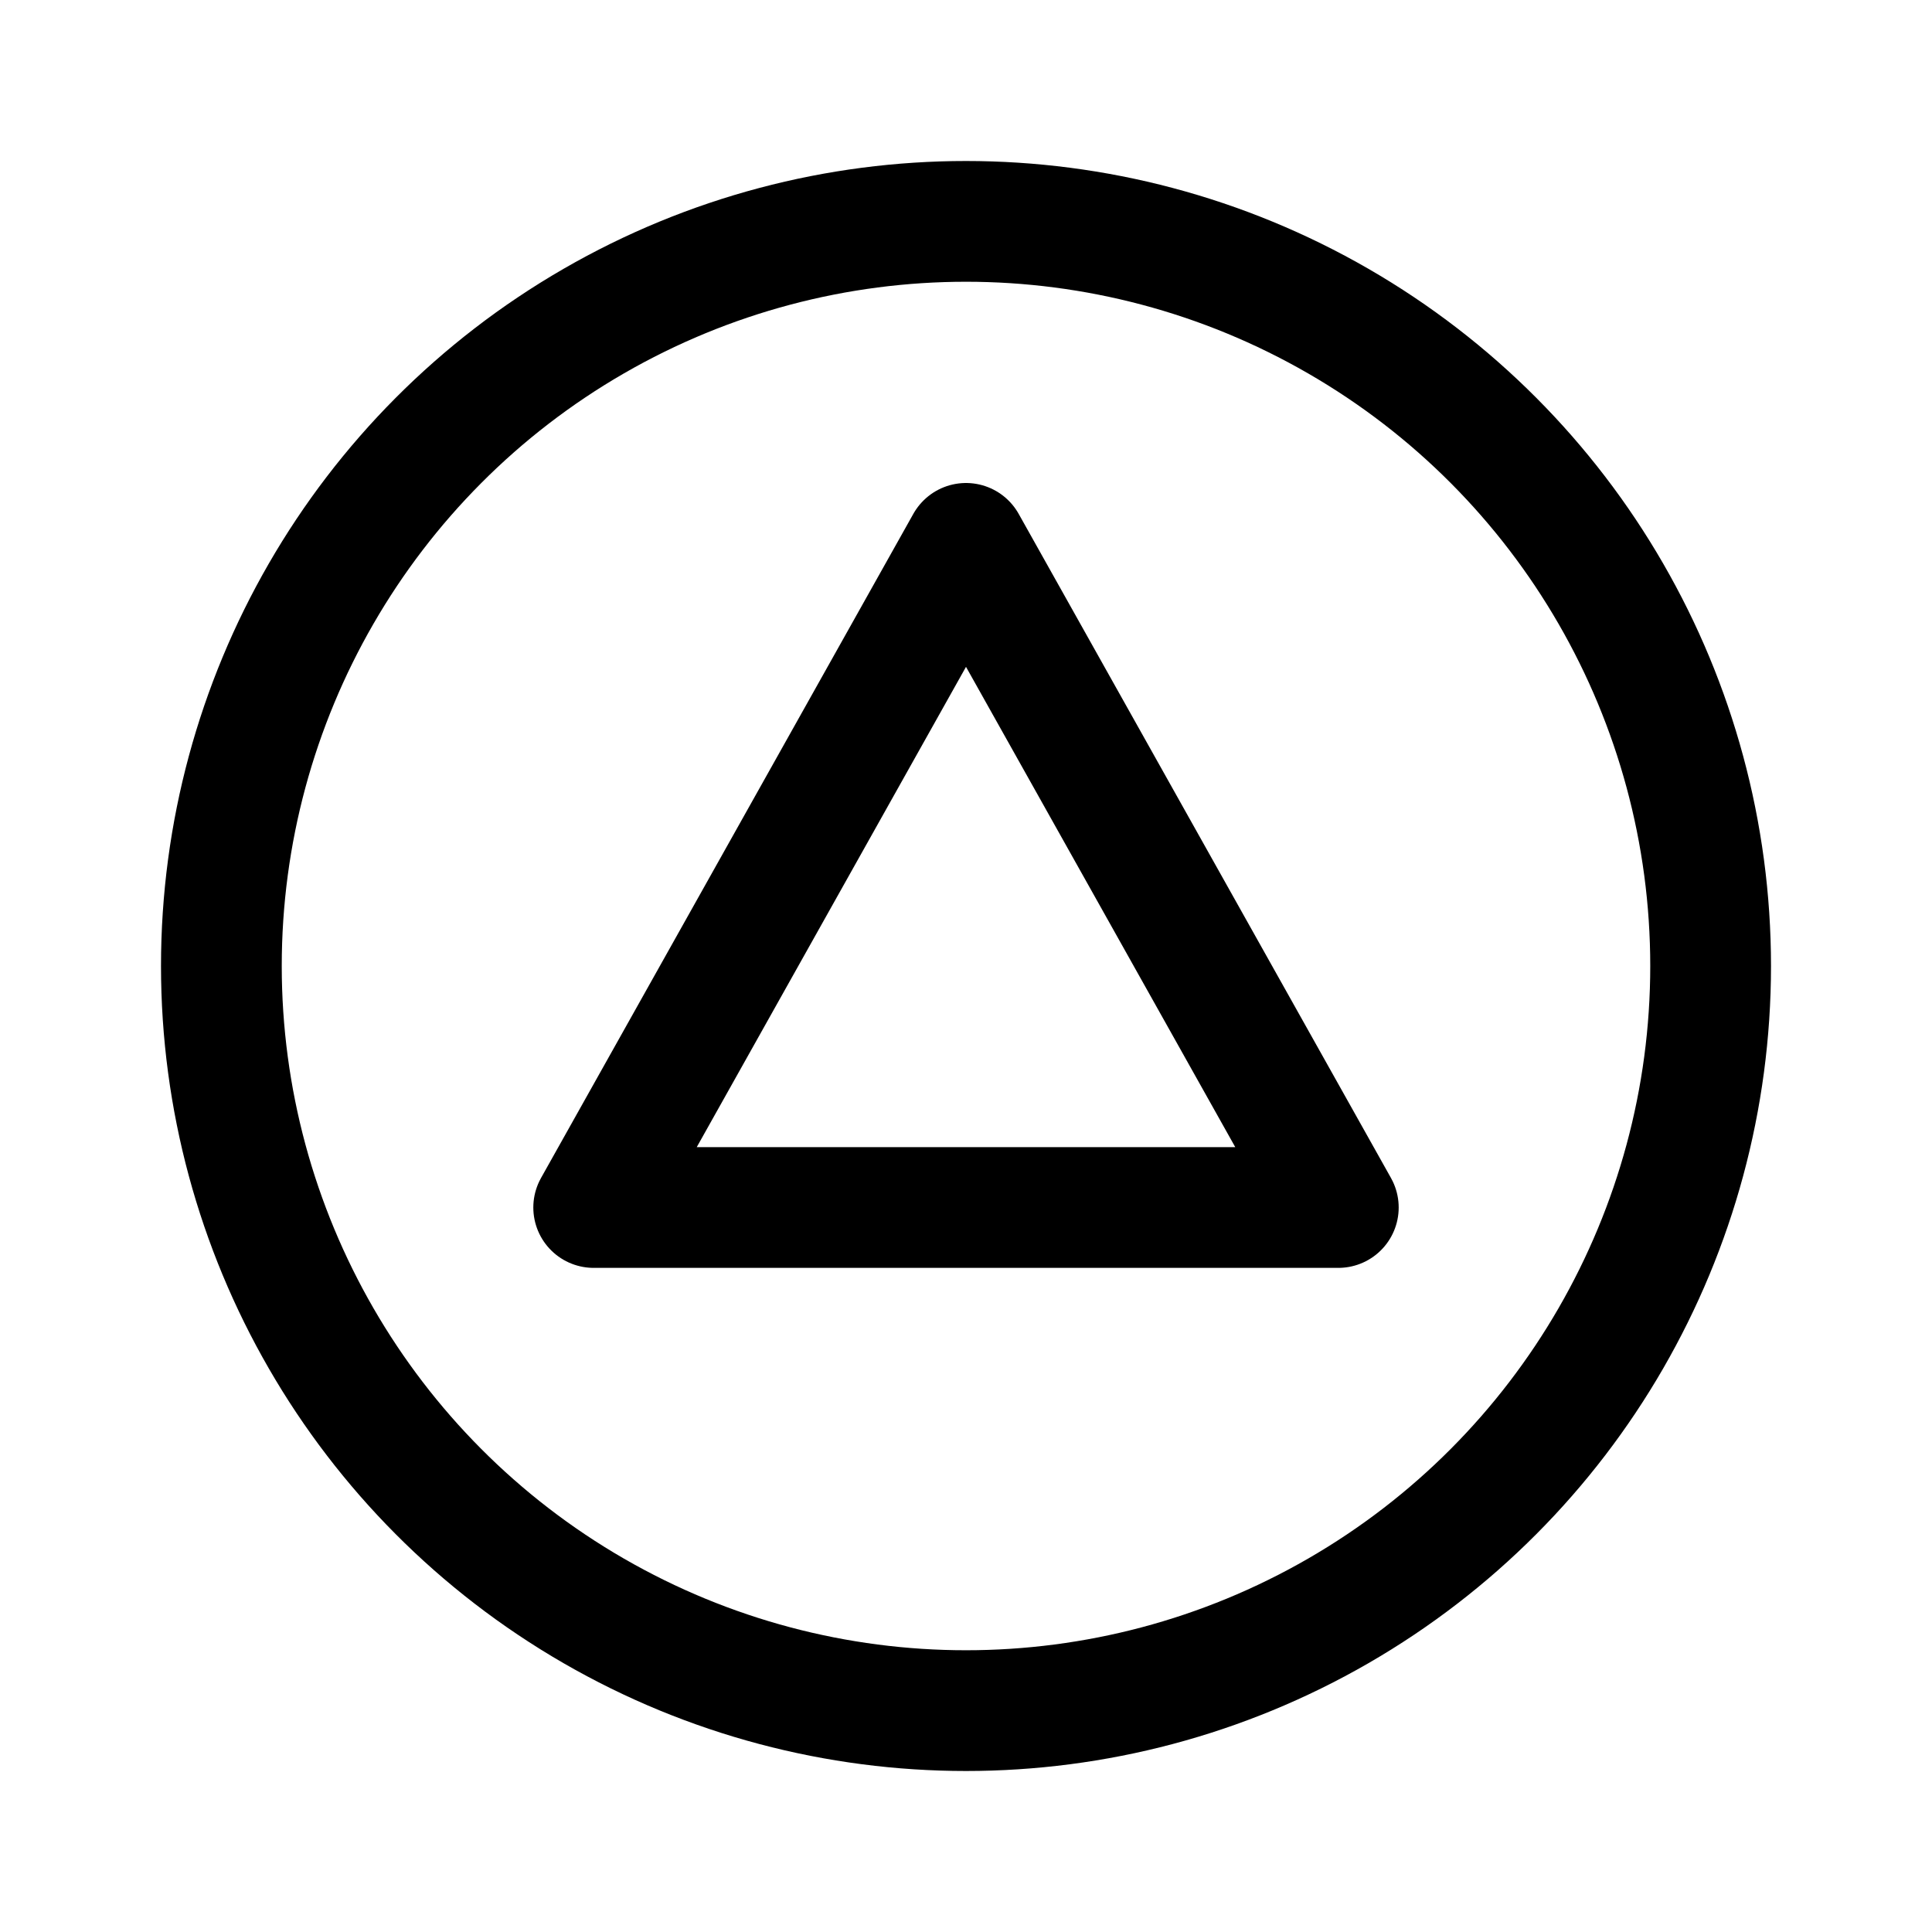 <svg width="192" height="192" fill="none" xmlns="http://www.w3.org/2000/svg"><circle cx="96" cy="96" r="74" stroke="#000" stroke-width="12" stroke-linecap="round" stroke-linejoin="round"/><path d="m59 120 37-66 37 66H59Z" stroke="#000" stroke-width="12" stroke-linecap="round" stroke-linejoin="round"/></svg>